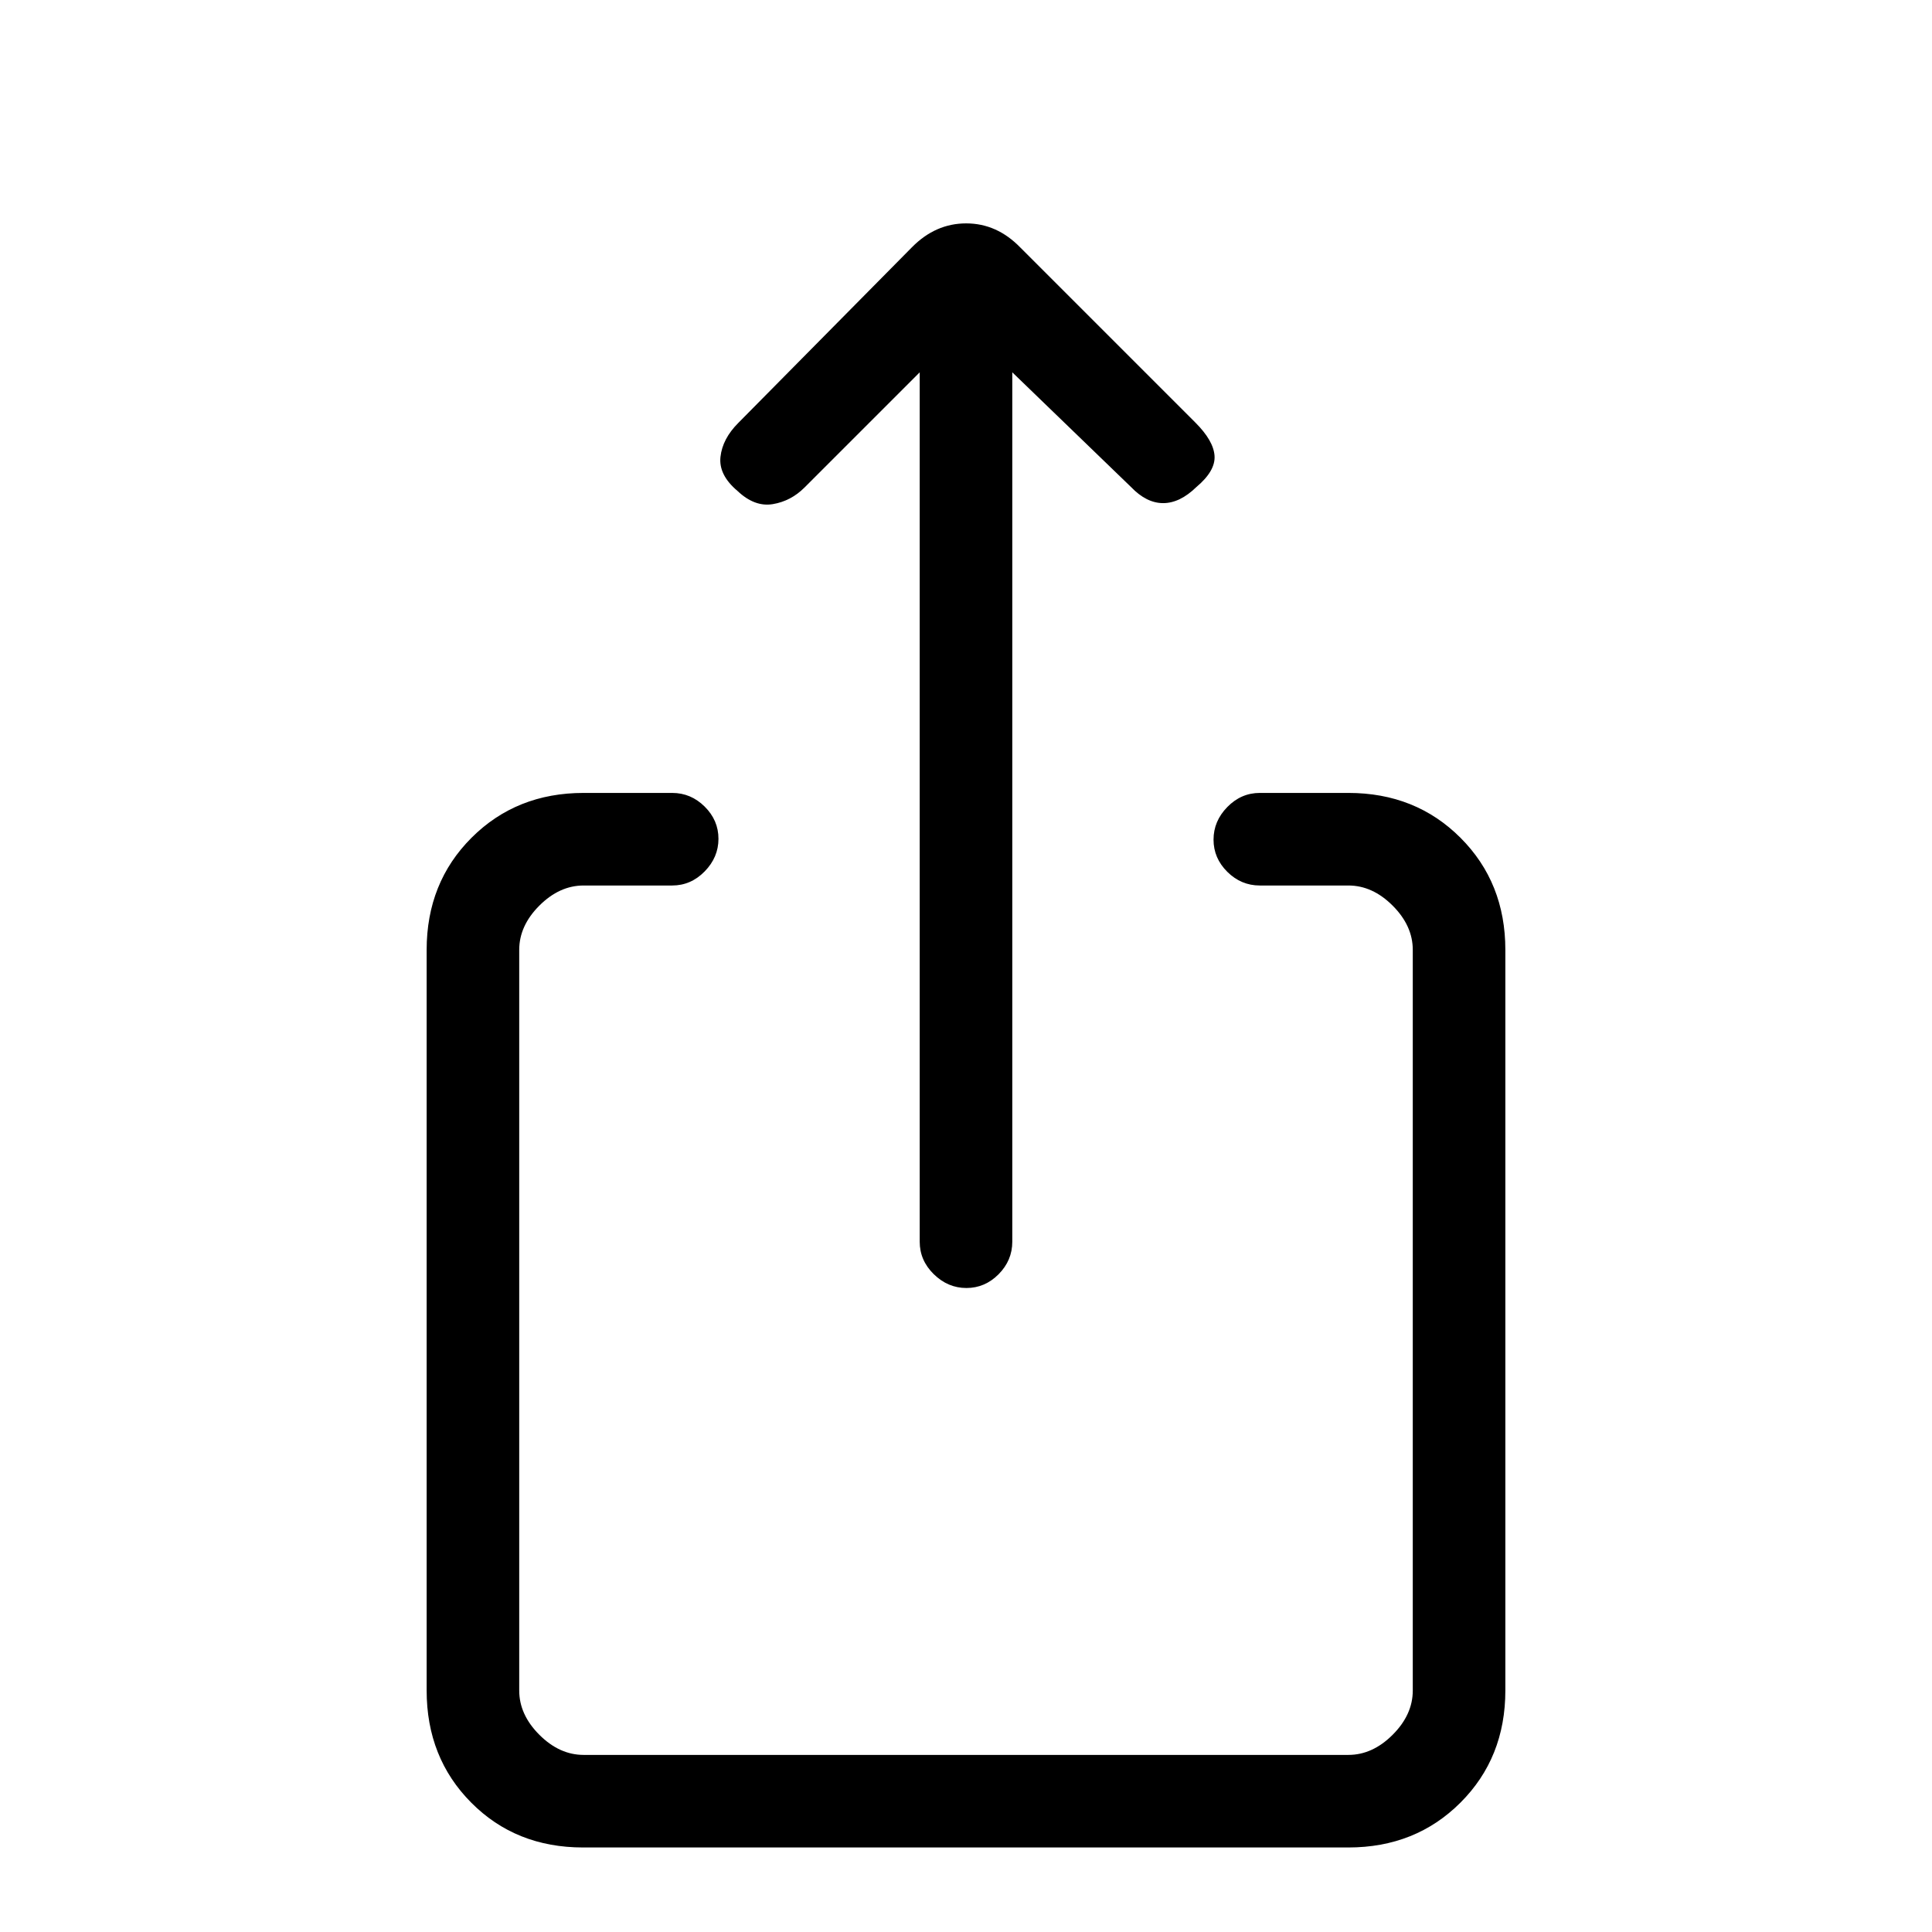 <svg xmlns="http://www.w3.org/2000/svg" height="20" viewBox="0 -960 960 960" width="20"><path d="M289.72-42q-33.45 0-55.58-22.29Q212-86.57 212-120v-368q0-33.42 22.29-55.71T290-566h44q9.3 0 16.15 6.79 6.85 6.79 6.85 16T350.15-527q-6.85 7-16.15 7h-44q-12 0-22 10t-10 22v368q0 12 10 22t22 10h380q12 0 22-10t10-22v-368q0-12-10-22t-22-10h-44q-9.3 0-16.15-6.79-6.85-6.79-6.85-16t6.85-16.21q6.85-7 16.15-7h44q33.42 0 55.71 22.29T748-488v368q0 33.43-22.3 55.71Q703.4-42 669.96-42H289.72ZM457-775l-57.25 57.25Q393-711 384-709.5t-17.48-6.5q-9.52-8-8.52-17t8.88-16.88l86.25-87.25Q464.82-849 480.09-849q15.27 0 26.91 12l87 87q9 9 9.5 16.5t-9.02 15.5q-8.21 8-16.51 8T562-718l-59-57v432q0 9.3-6.79 16.15-6.79 6.85-16 6.85T464-326.85q-7-6.85-7-16.15v-432Z"/></svg>